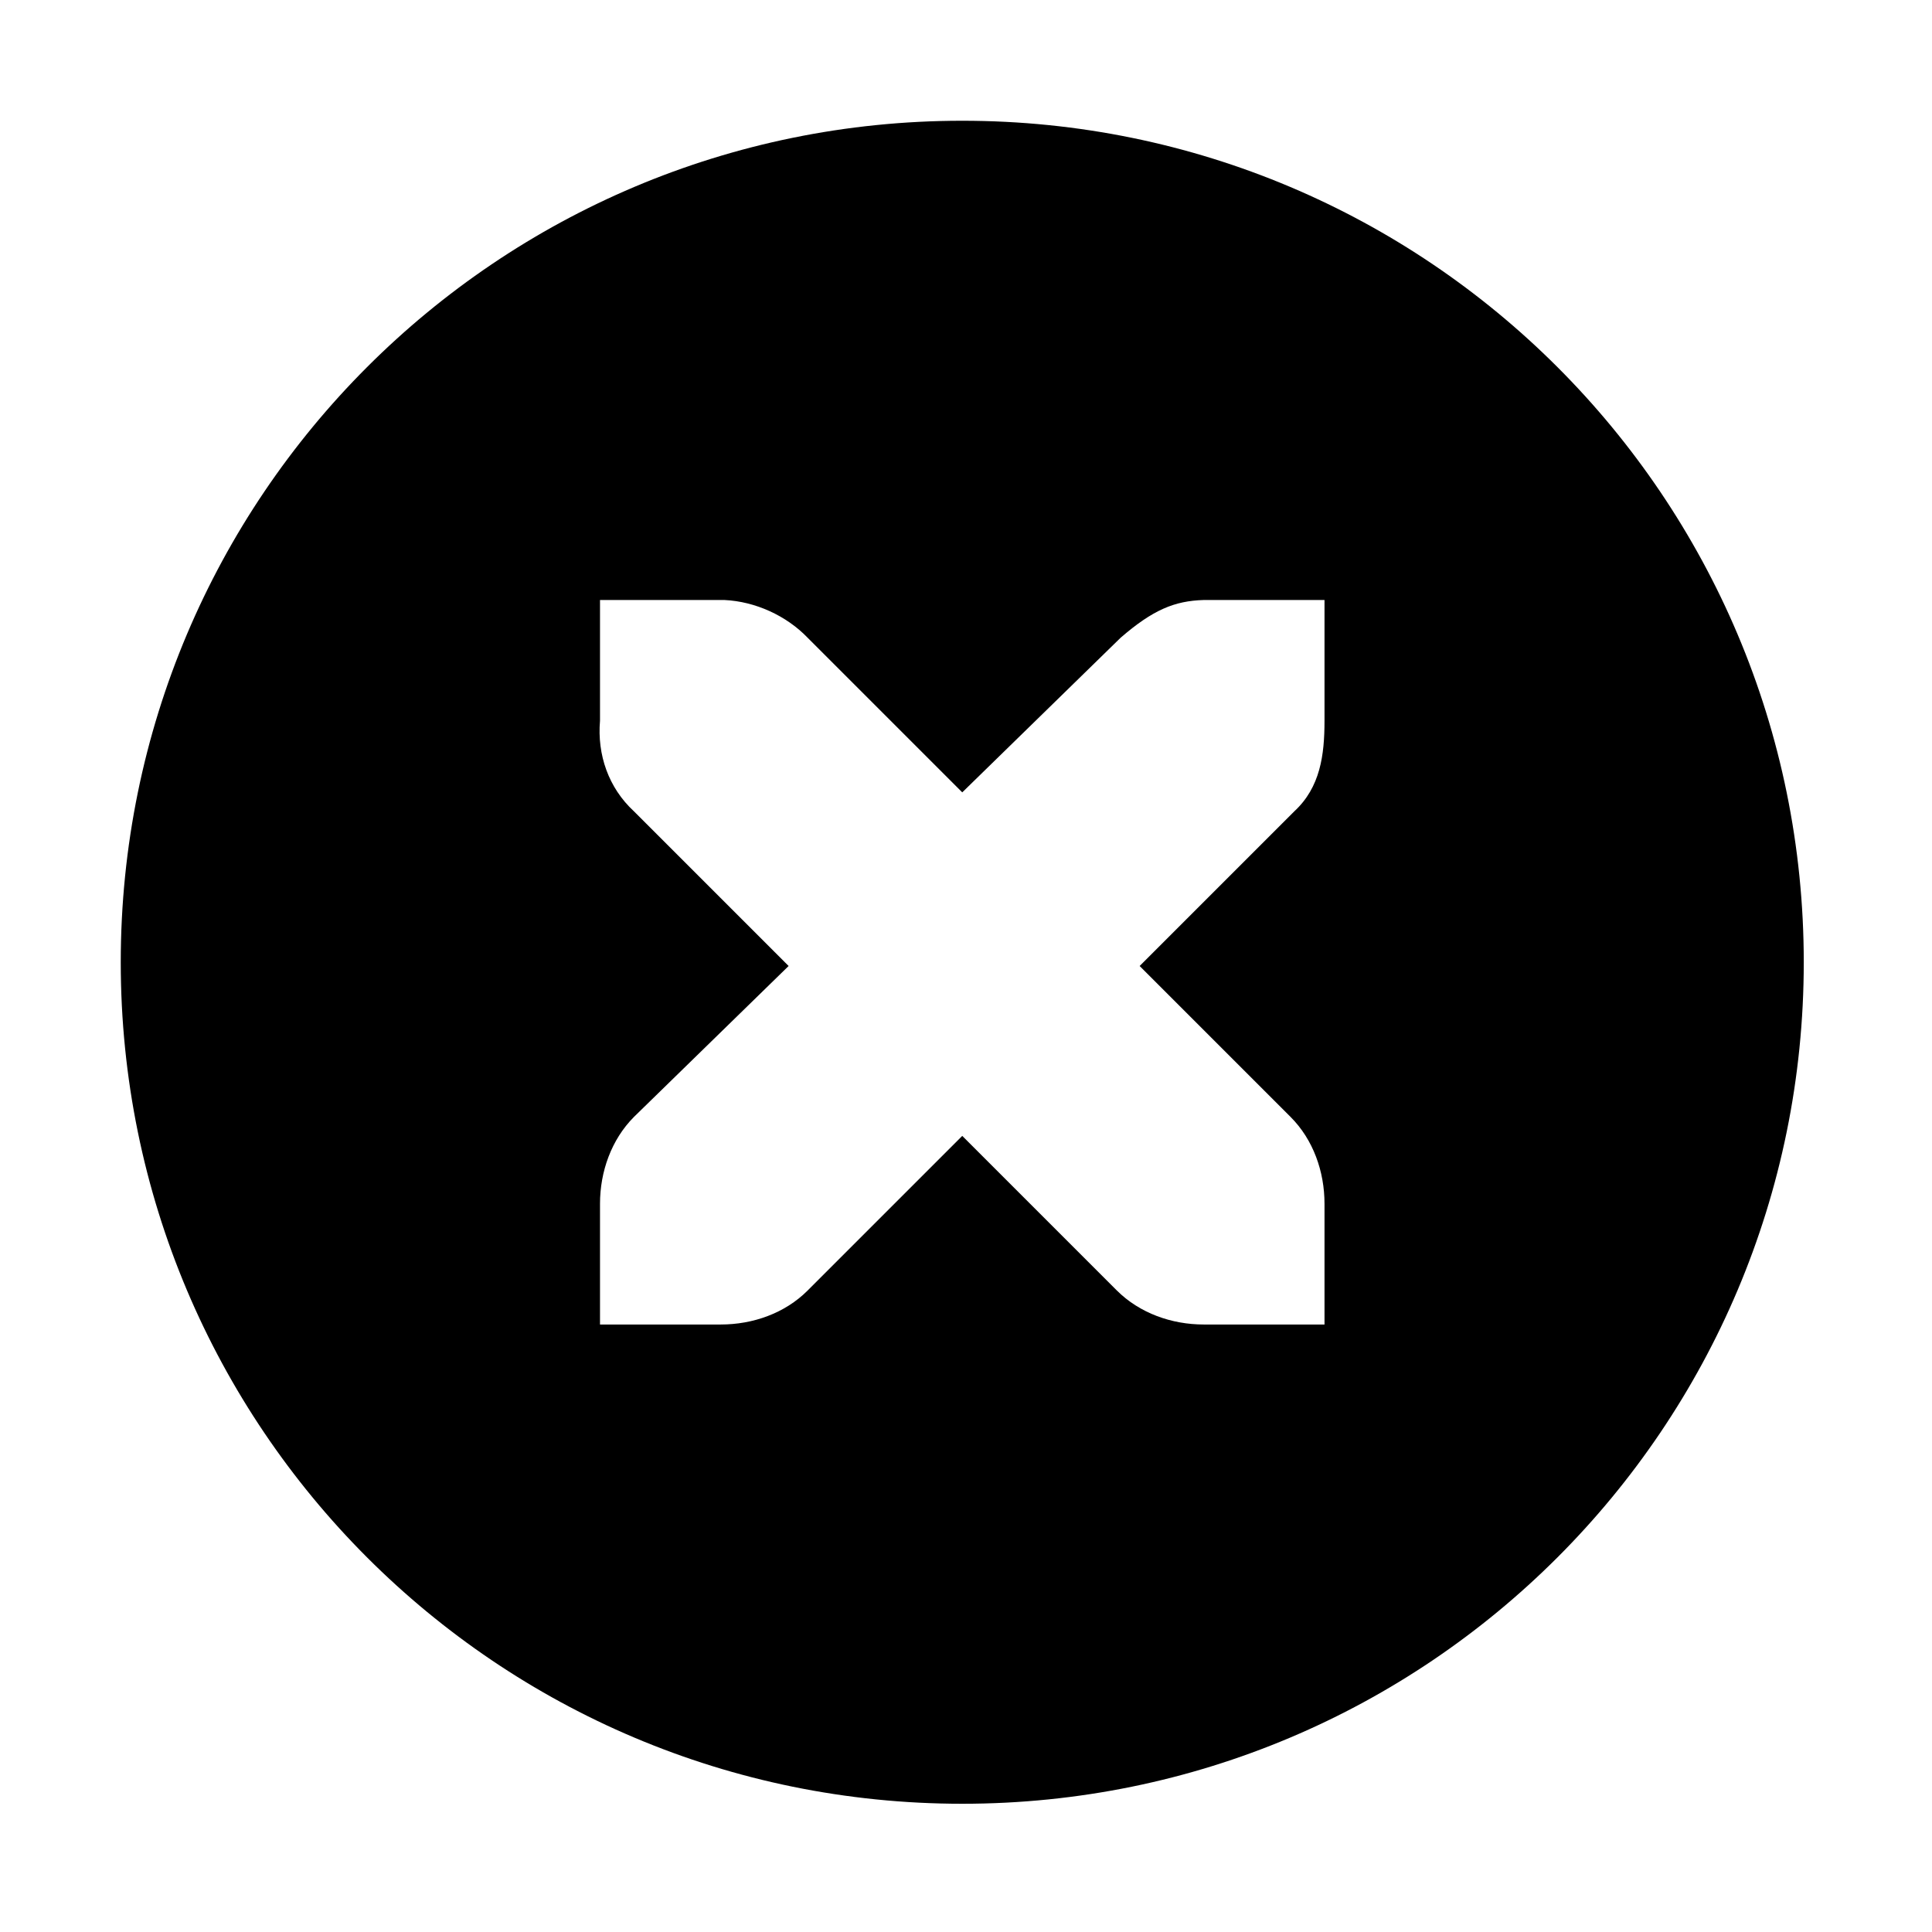 <?xml version="1.0" encoding="UTF-8"?>
<svg height="16px" viewBox="0 0 16 16" width="16px" xmlns="http://www.w3.org/2000/svg">
    <path d="m 7.969 1 c -3.852 0 -6.969 3.117 -6.969 6.969 s 3.117 6.969 6.969 6.969 s 6.969 -3.117 6.969 -6.969 s -3.117 -6.969 -6.969 -6.969 z m -3 3.969 h 1 h 0.031 c 0.254 0.012 0.512 0.129 0.688 0.312 l 1.281 1.281 l 1.312 -1.281 c 0.266 -0.23 0.445 -0.305 0.688 -0.312 h 1 v 1 c 0 0.285 -0.035 0.551 -0.25 0.75 l -1.281 1.281 l 1.25 1.25 c 0.188 0.188 0.281 0.453 0.281 0.719 v 1 h -1 c -0.266 0 -0.531 -0.094 -0.719 -0.281 l -1.281 -1.281 l -1.281 1.281 c -0.188 0.188 -0.453 0.281 -0.719 0.281 h -1 v -1 c 0 -0.266 0.094 -0.531 0.281 -0.719 l 1.281 -1.25 l -1.281 -1.281 c -0.211 -0.195 -0.305 -0.469 -0.281 -0.75 z m 0 0"/>
</svg>
